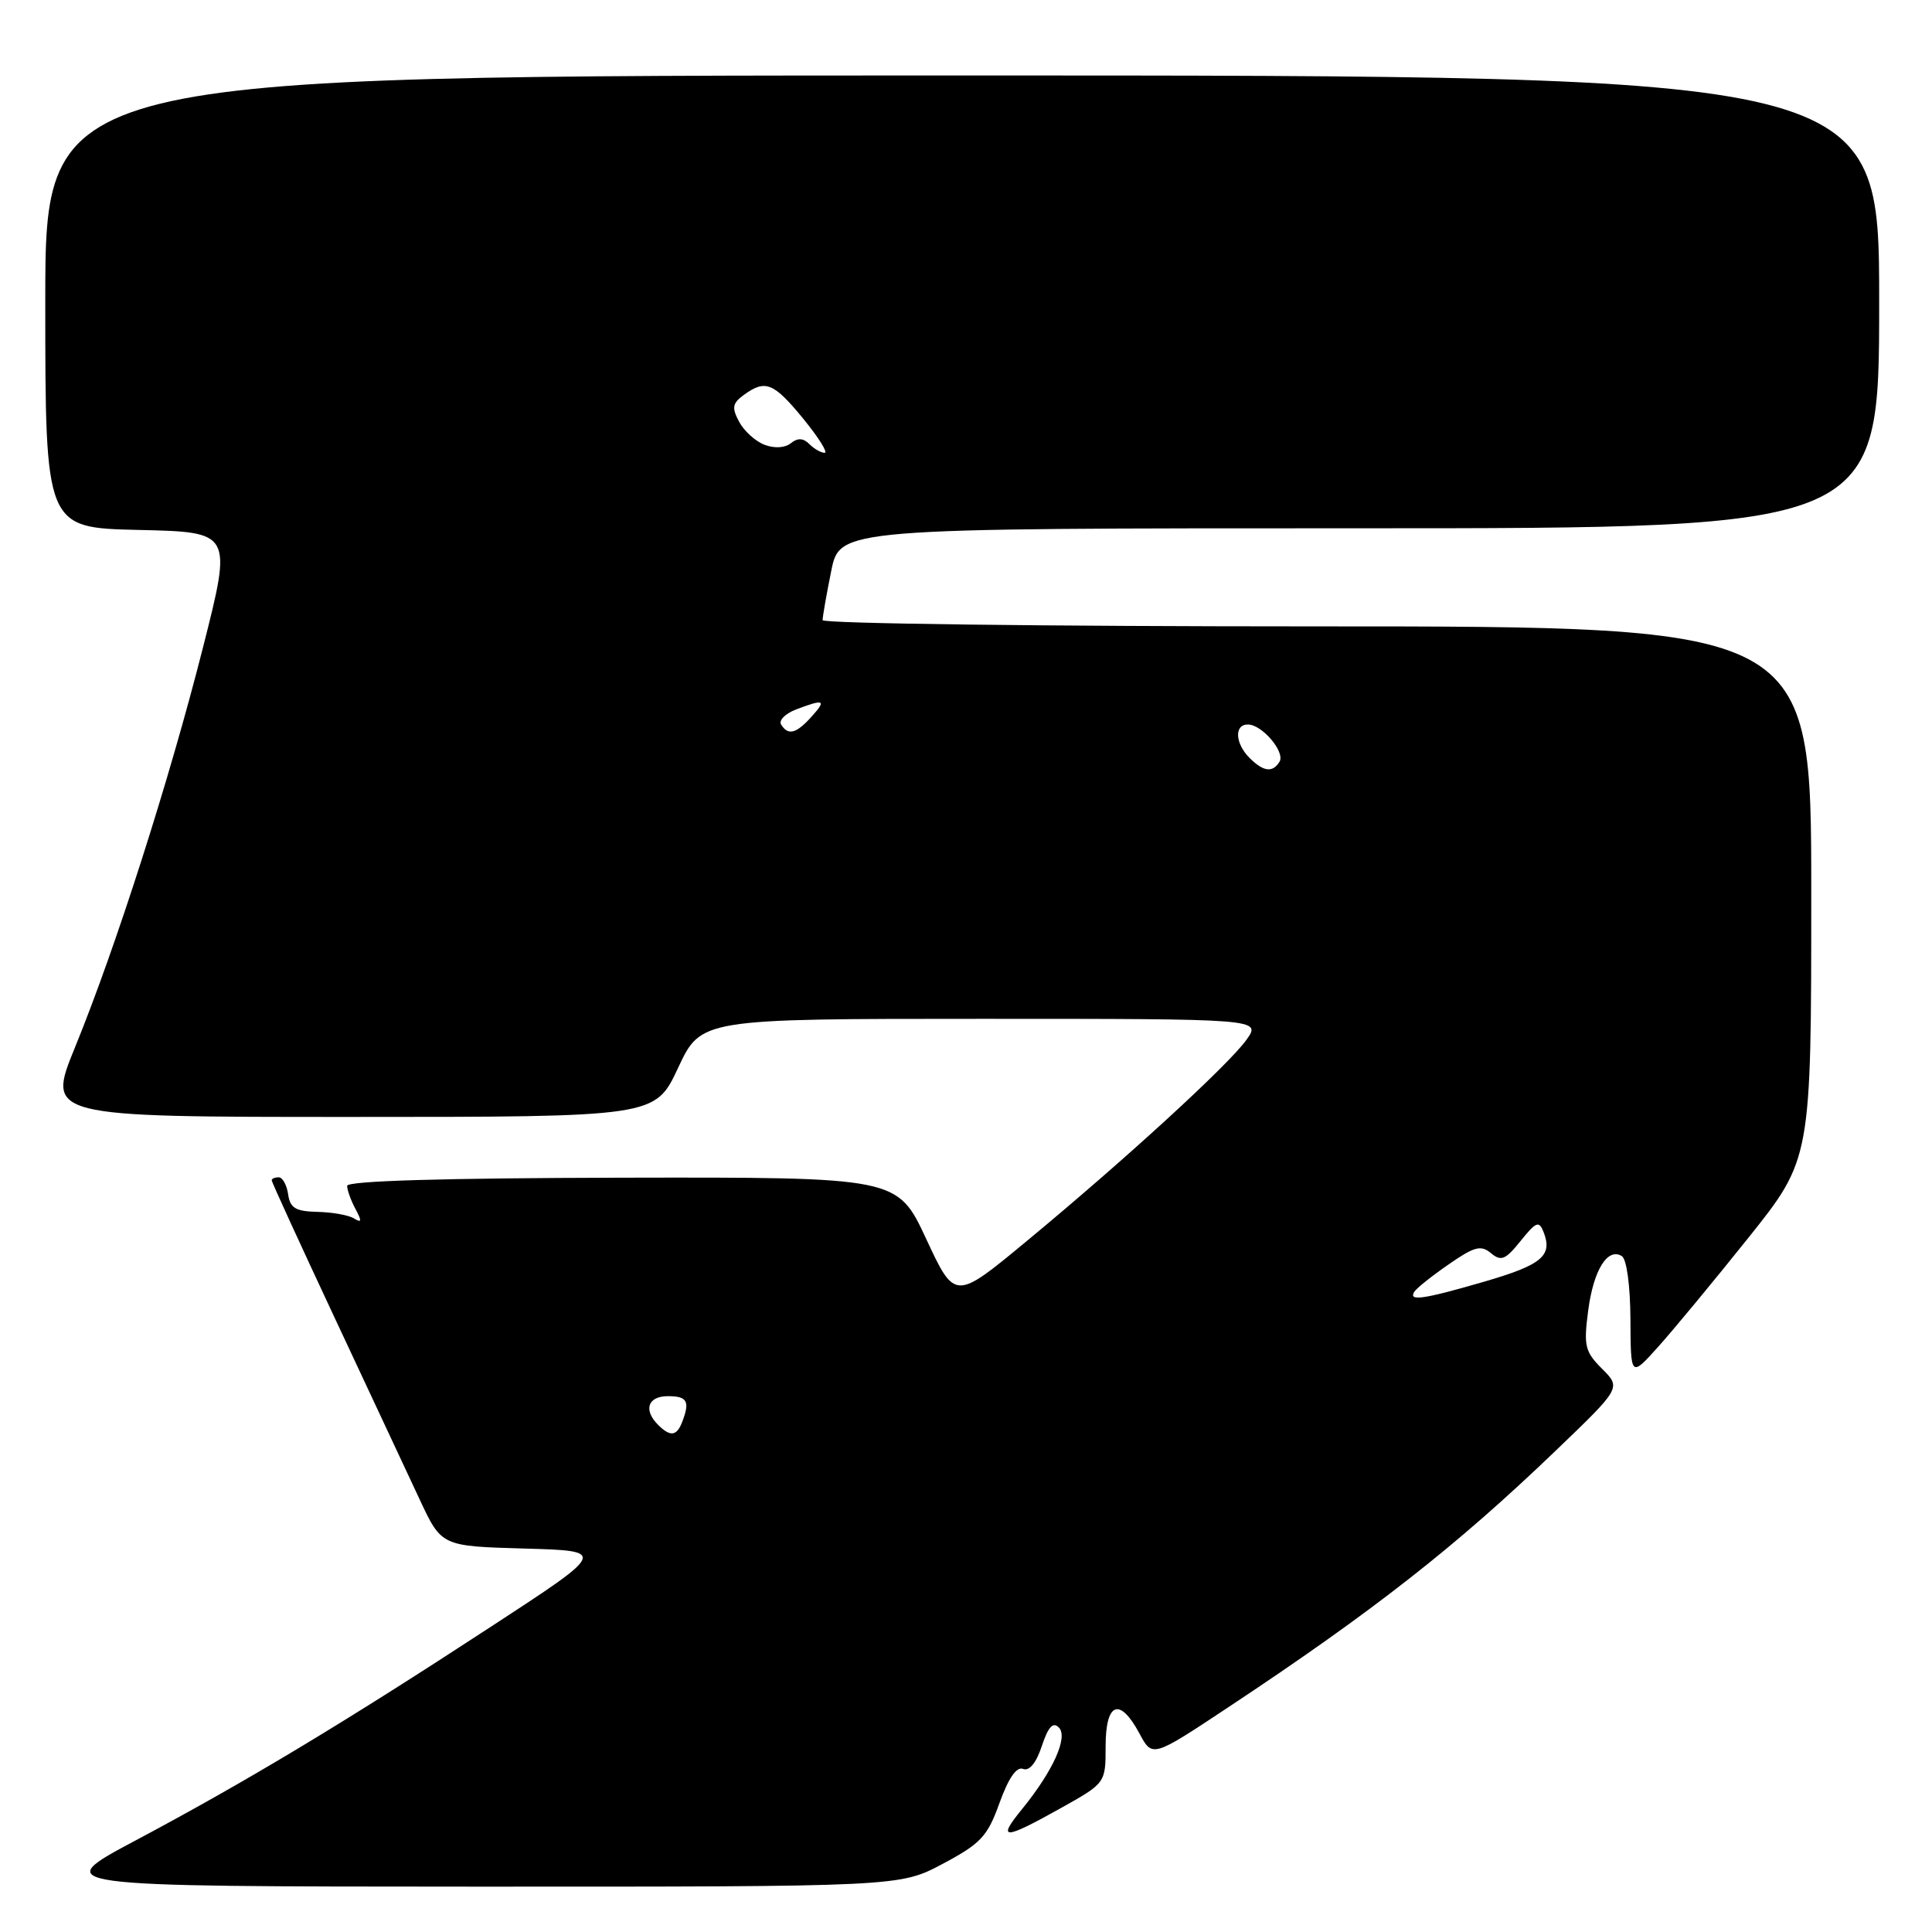 <?xml version="1.0" encoding="UTF-8" standalone="no"?>
<!DOCTYPE svg PUBLIC "-//W3C//DTD SVG 1.1//EN" "http://www.w3.org/Graphics/SVG/1.1/DTD/svg11.dtd" >
<svg xmlns="http://www.w3.org/2000/svg" xmlns:xlink="http://www.w3.org/1999/xlink" version="1.1" viewBox="0 0 256 256">
 <g >
 <path fill="currentColor"
d=" M 124.93 246.96 C 129.98 244.27 130.84 243.34 132.44 238.90 C 133.63 235.60 134.70 234.05 135.56 234.39 C 136.40 234.71 137.31 233.59 138.05 231.35 C 138.89 228.82 139.52 228.12 140.30 228.90 C 141.57 230.17 139.54 234.67 135.40 239.75 C 132.06 243.84 132.99 243.82 140.50 239.62 C 146.50 236.27 146.50 236.27 146.50 231.39 C 146.50 225.55 148.37 224.84 150.98 229.69 C 152.69 232.89 152.69 232.89 162.59 226.33 C 181.92 213.53 192.95 204.89 206.15 192.21 C 214.81 183.90 214.81 183.90 212.29 181.38 C 210.01 179.10 209.83 178.35 210.44 173.68 C 211.14 168.30 213.01 165.27 214.90 166.44 C 215.54 166.83 216.02 170.36 216.04 174.81 C 216.08 182.50 216.08 182.50 219.68 178.50 C 221.66 176.30 227.04 169.80 231.64 164.05 C 240.00 153.59 240.00 153.59 240.00 118.30 C 240.00 83.00 240.00 83.00 174.50 83.00 C 138.47 83.00 109.00 82.63 109.00 82.17 C 109.00 81.71 109.51 78.78 110.14 75.67 C 111.28 70.00 111.28 70.00 180.14 70.00 C 249.00 70.00 249.00 70.00 249.00 40.00 C 249.00 10.00 249.00 10.00 127.50 10.00 C 6.00 10.00 6.00 10.00 6.00 39.97 C 6.00 69.94 6.00 69.94 18.38 70.22 C 30.77 70.50 30.77 70.50 26.91 85.74 C 22.44 103.37 15.37 125.47 9.95 138.75 C 6.17 148.00 6.17 148.00 46.49 148.00 C 86.81 148.00 86.81 148.00 89.85 141.50 C 92.89 135.00 92.89 135.00 130.02 135.00 C 167.14 135.00 167.14 135.00 165.16 137.78 C 162.79 141.10 149.12 153.63 136.02 164.47 C 126.53 172.33 126.53 172.33 122.72 164.15 C 118.91 155.98 118.91 155.98 82.45 156.05 C 58.75 156.10 46.00 156.47 46.00 157.13 C 46.00 157.68 46.49 159.06 47.10 160.19 C 47.97 161.81 47.93 162.07 46.91 161.45 C 46.21 161.01 44.02 160.62 42.06 160.58 C 39.16 160.51 38.44 160.08 38.18 158.25 C 38.00 157.01 37.44 156.00 36.93 156.00 C 36.42 156.00 36.00 156.18 36.00 156.40 C 36.00 156.61 39.76 164.83 44.36 174.65 C 48.96 184.47 54.02 195.29 55.61 198.69 C 58.50 204.88 58.50 204.88 69.47 205.19 C 80.45 205.50 80.45 205.50 64.97 215.60 C 45.48 228.34 32.61 236.07 18.00 243.85 C 6.50 249.97 6.50 249.97 62.86 249.99 C 119.22 250.00 119.22 250.00 124.93 246.96 Z  M 87.20 188.80 C 85.22 186.82 85.84 185.00 88.50 185.00 C 91.07 185.00 91.45 185.68 90.39 188.42 C 89.67 190.31 88.81 190.41 87.20 188.80 Z  M 187.40 171.17 C 187.68 170.71 189.73 169.07 191.95 167.54 C 195.36 165.17 196.23 164.94 197.56 166.05 C 198.91 167.17 199.48 166.93 201.49 164.43 C 203.55 161.87 203.93 161.72 204.53 163.25 C 205.76 166.39 204.32 167.60 196.69 169.82 C 188.56 172.18 186.60 172.46 187.40 171.17 Z  M 165.57 100.43 C 163.65 98.50 163.52 96.00 165.35 96.00 C 167.23 96.00 170.33 99.65 169.54 100.94 C 168.62 102.42 167.41 102.26 165.57 100.43 Z  M 103.50 96.00 C 103.16 95.45 104.06 94.55 105.50 94.00 C 109.24 92.58 109.55 92.74 107.50 95.00 C 105.49 97.23 104.42 97.49 103.50 96.00 Z  M 101.32 58.94 C 100.11 58.49 98.59 57.11 97.94 55.89 C 96.94 54.02 97.04 53.44 98.56 52.33 C 101.41 50.25 102.50 50.68 106.45 55.50 C 108.47 57.98 109.74 60.00 109.27 60.00 C 108.79 60.00 107.88 59.48 107.24 58.84 C 106.43 58.03 105.70 58.00 104.79 58.73 C 104.02 59.35 102.62 59.44 101.32 58.94 Z "/>
</g>
</svg>